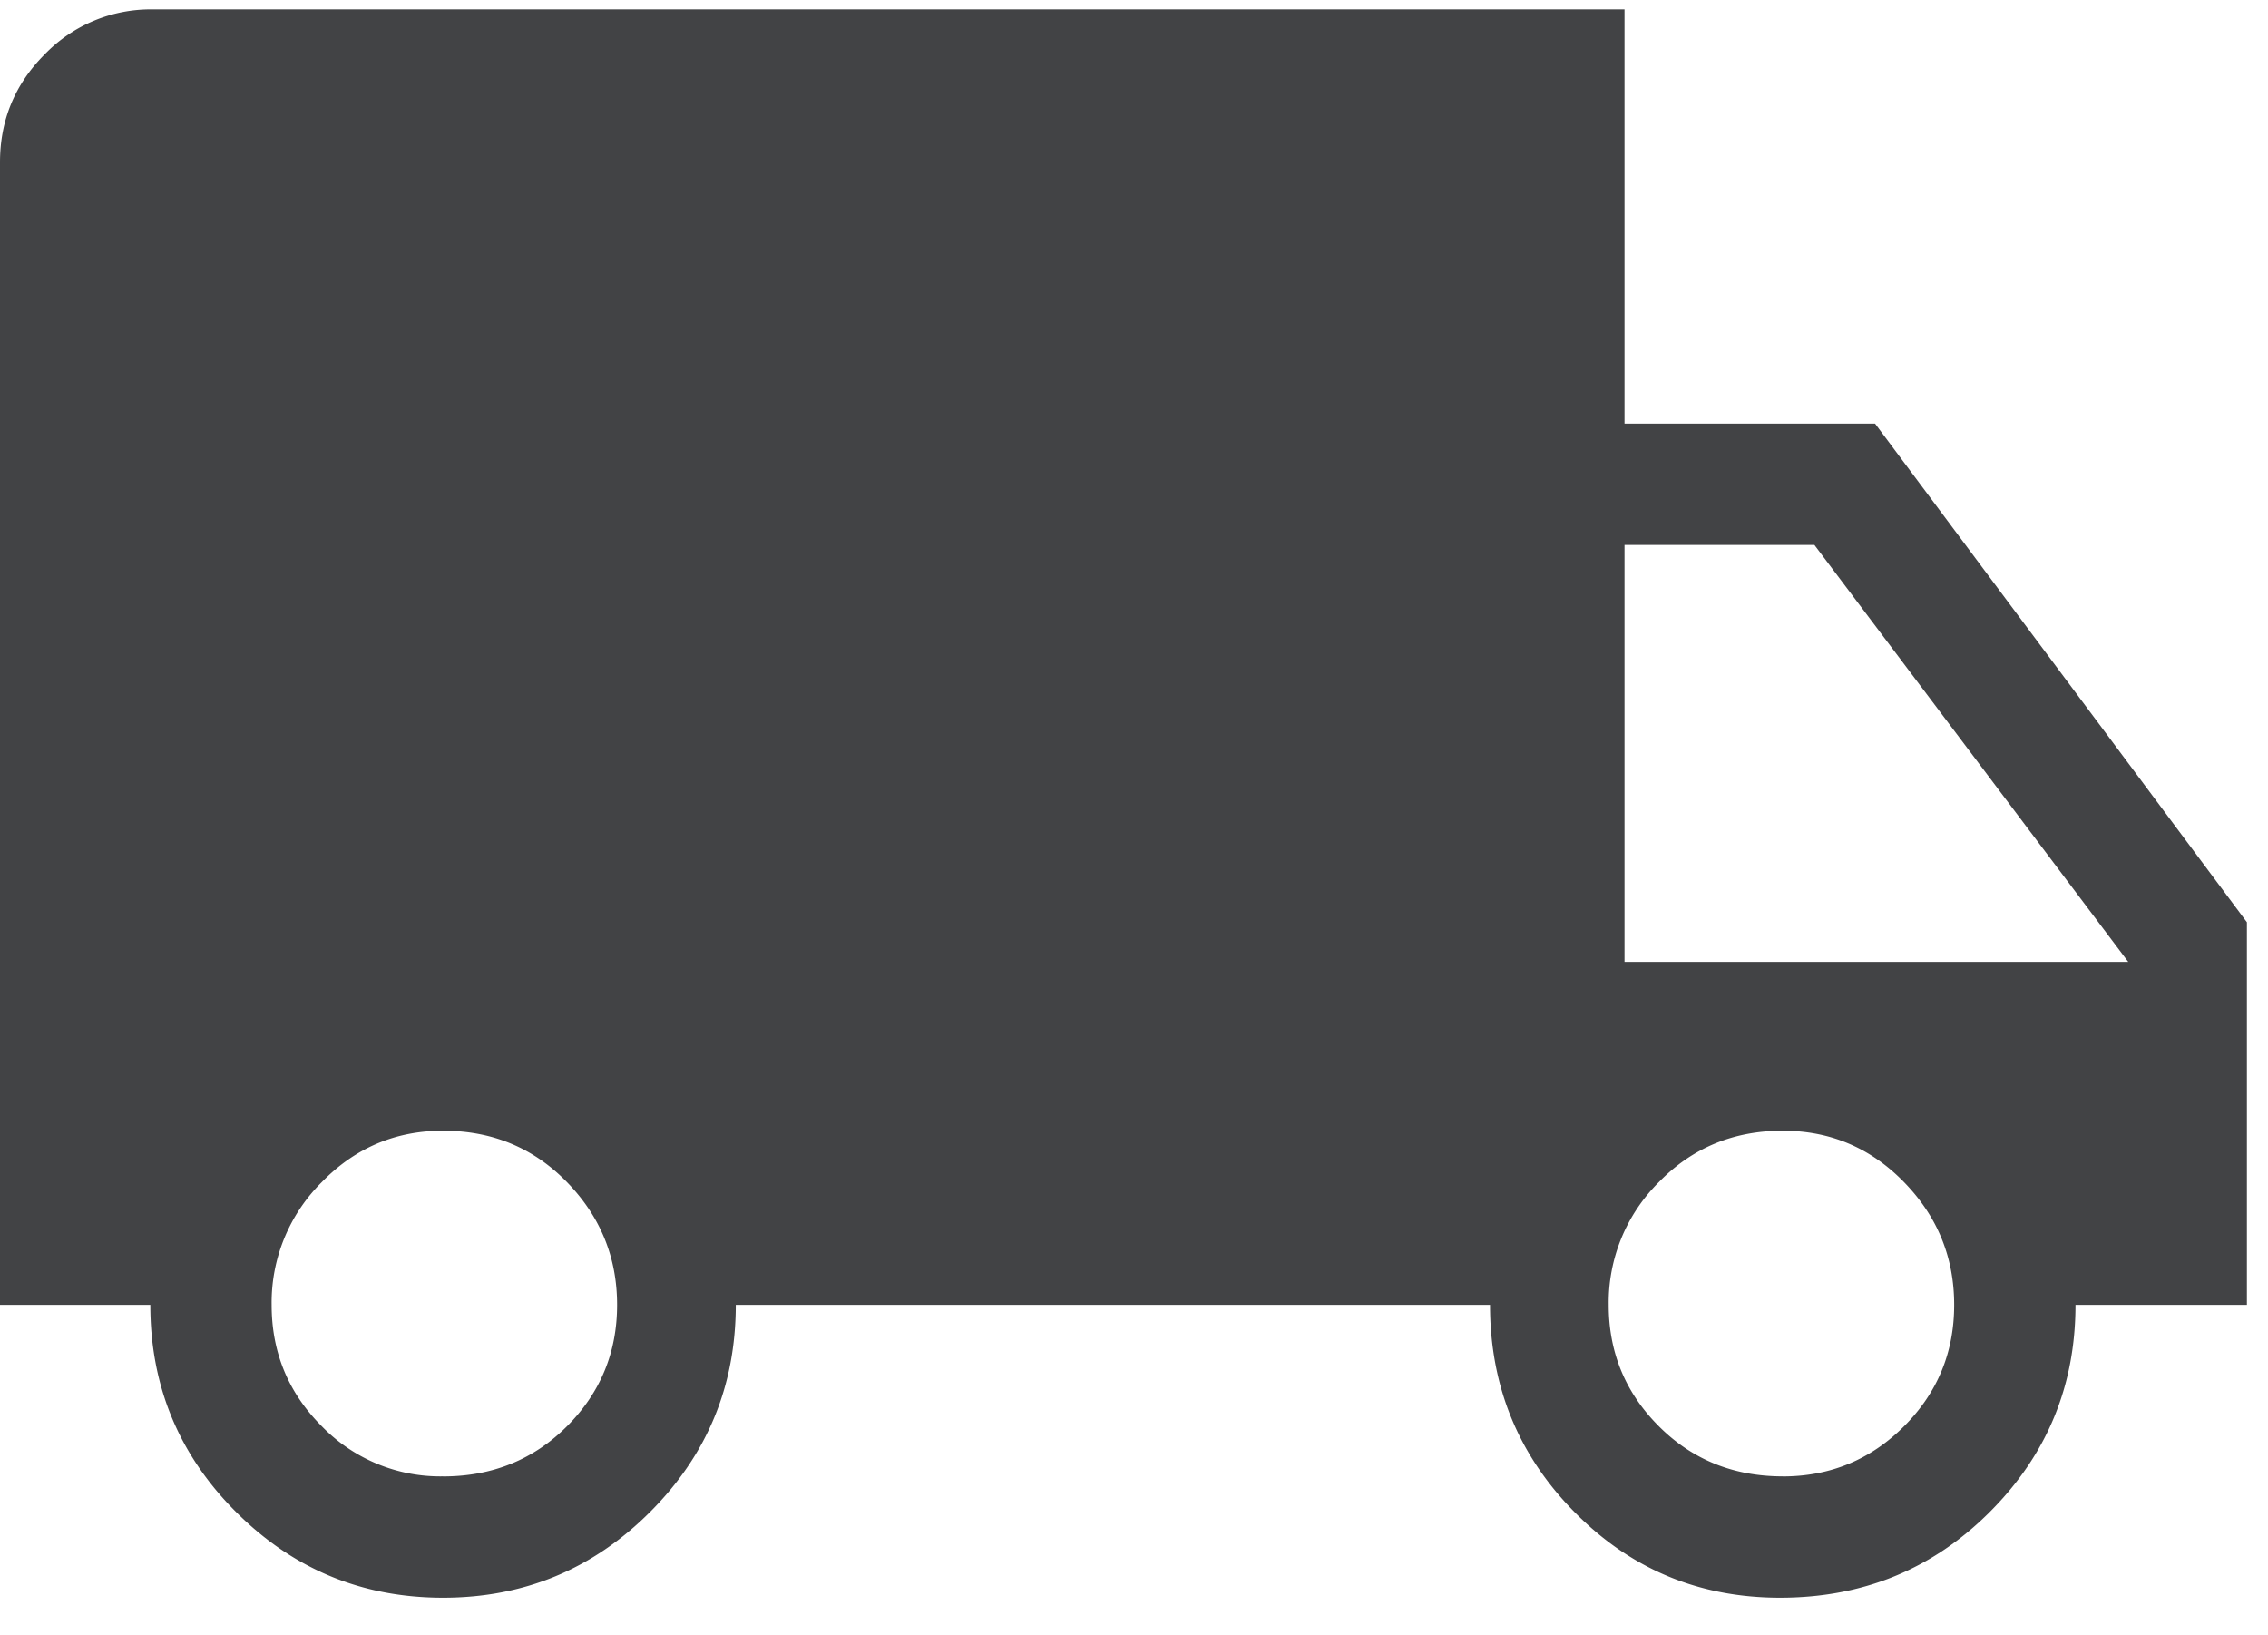 <svg width="43" height="31" viewBox="0 0 43 31" fill="none" xmlns="http://www.w3.org/2000/svg"><path d="M8.4 30.288c-1.533 0-2.842-.542-3.925-1.626C3.392 27.58 2.85 26.27 2.85 24.736H0V3.078c0-.8.283-1.484.85-2.05A2.793 2.793 0 0 1 2.9.178h27.9V8.03h4.75l7.05 9.453v7.253h-3.25c0 1.534-.542 2.843-1.625 3.926-1.083 1.084-2.408 1.626-3.975 1.626-1.533 0-2.833-.542-3.9-1.626-1.067-1.083-1.6-2.392-1.6-3.926h-14.3c0 1.534-.542 2.843-1.625 3.926-1.083 1.084-2.392 1.626-3.925 1.626zm0-2.3c.933 0 1.717-.318 2.35-.951.633-.634.95-1.4.95-2.301 0-.9-.317-1.676-.95-2.326-.633-.65-1.417-.975-2.35-.975-.9 0-1.667.325-2.3.975a3.218 3.218 0 0 0-.95 2.326c0 .9.317 1.667.95 2.3a3.13 3.13 0 0 0 2.3.951zm25.4 0c.9 0 1.667-.318 2.3-.951.633-.634.95-1.4.95-2.301 0-.9-.317-1.676-.95-2.326-.633-.65-1.4-.975-2.3-.975-.933 0-1.717.325-2.35.975a3.218 3.218 0 0 0-.95 2.326c0 .9.317 1.667.95 2.3.633.634 1.417.951 2.35.951zm-3-9.754h9.55L34.4 10.33h-3.6v7.903z" fill="#424345"/></svg>